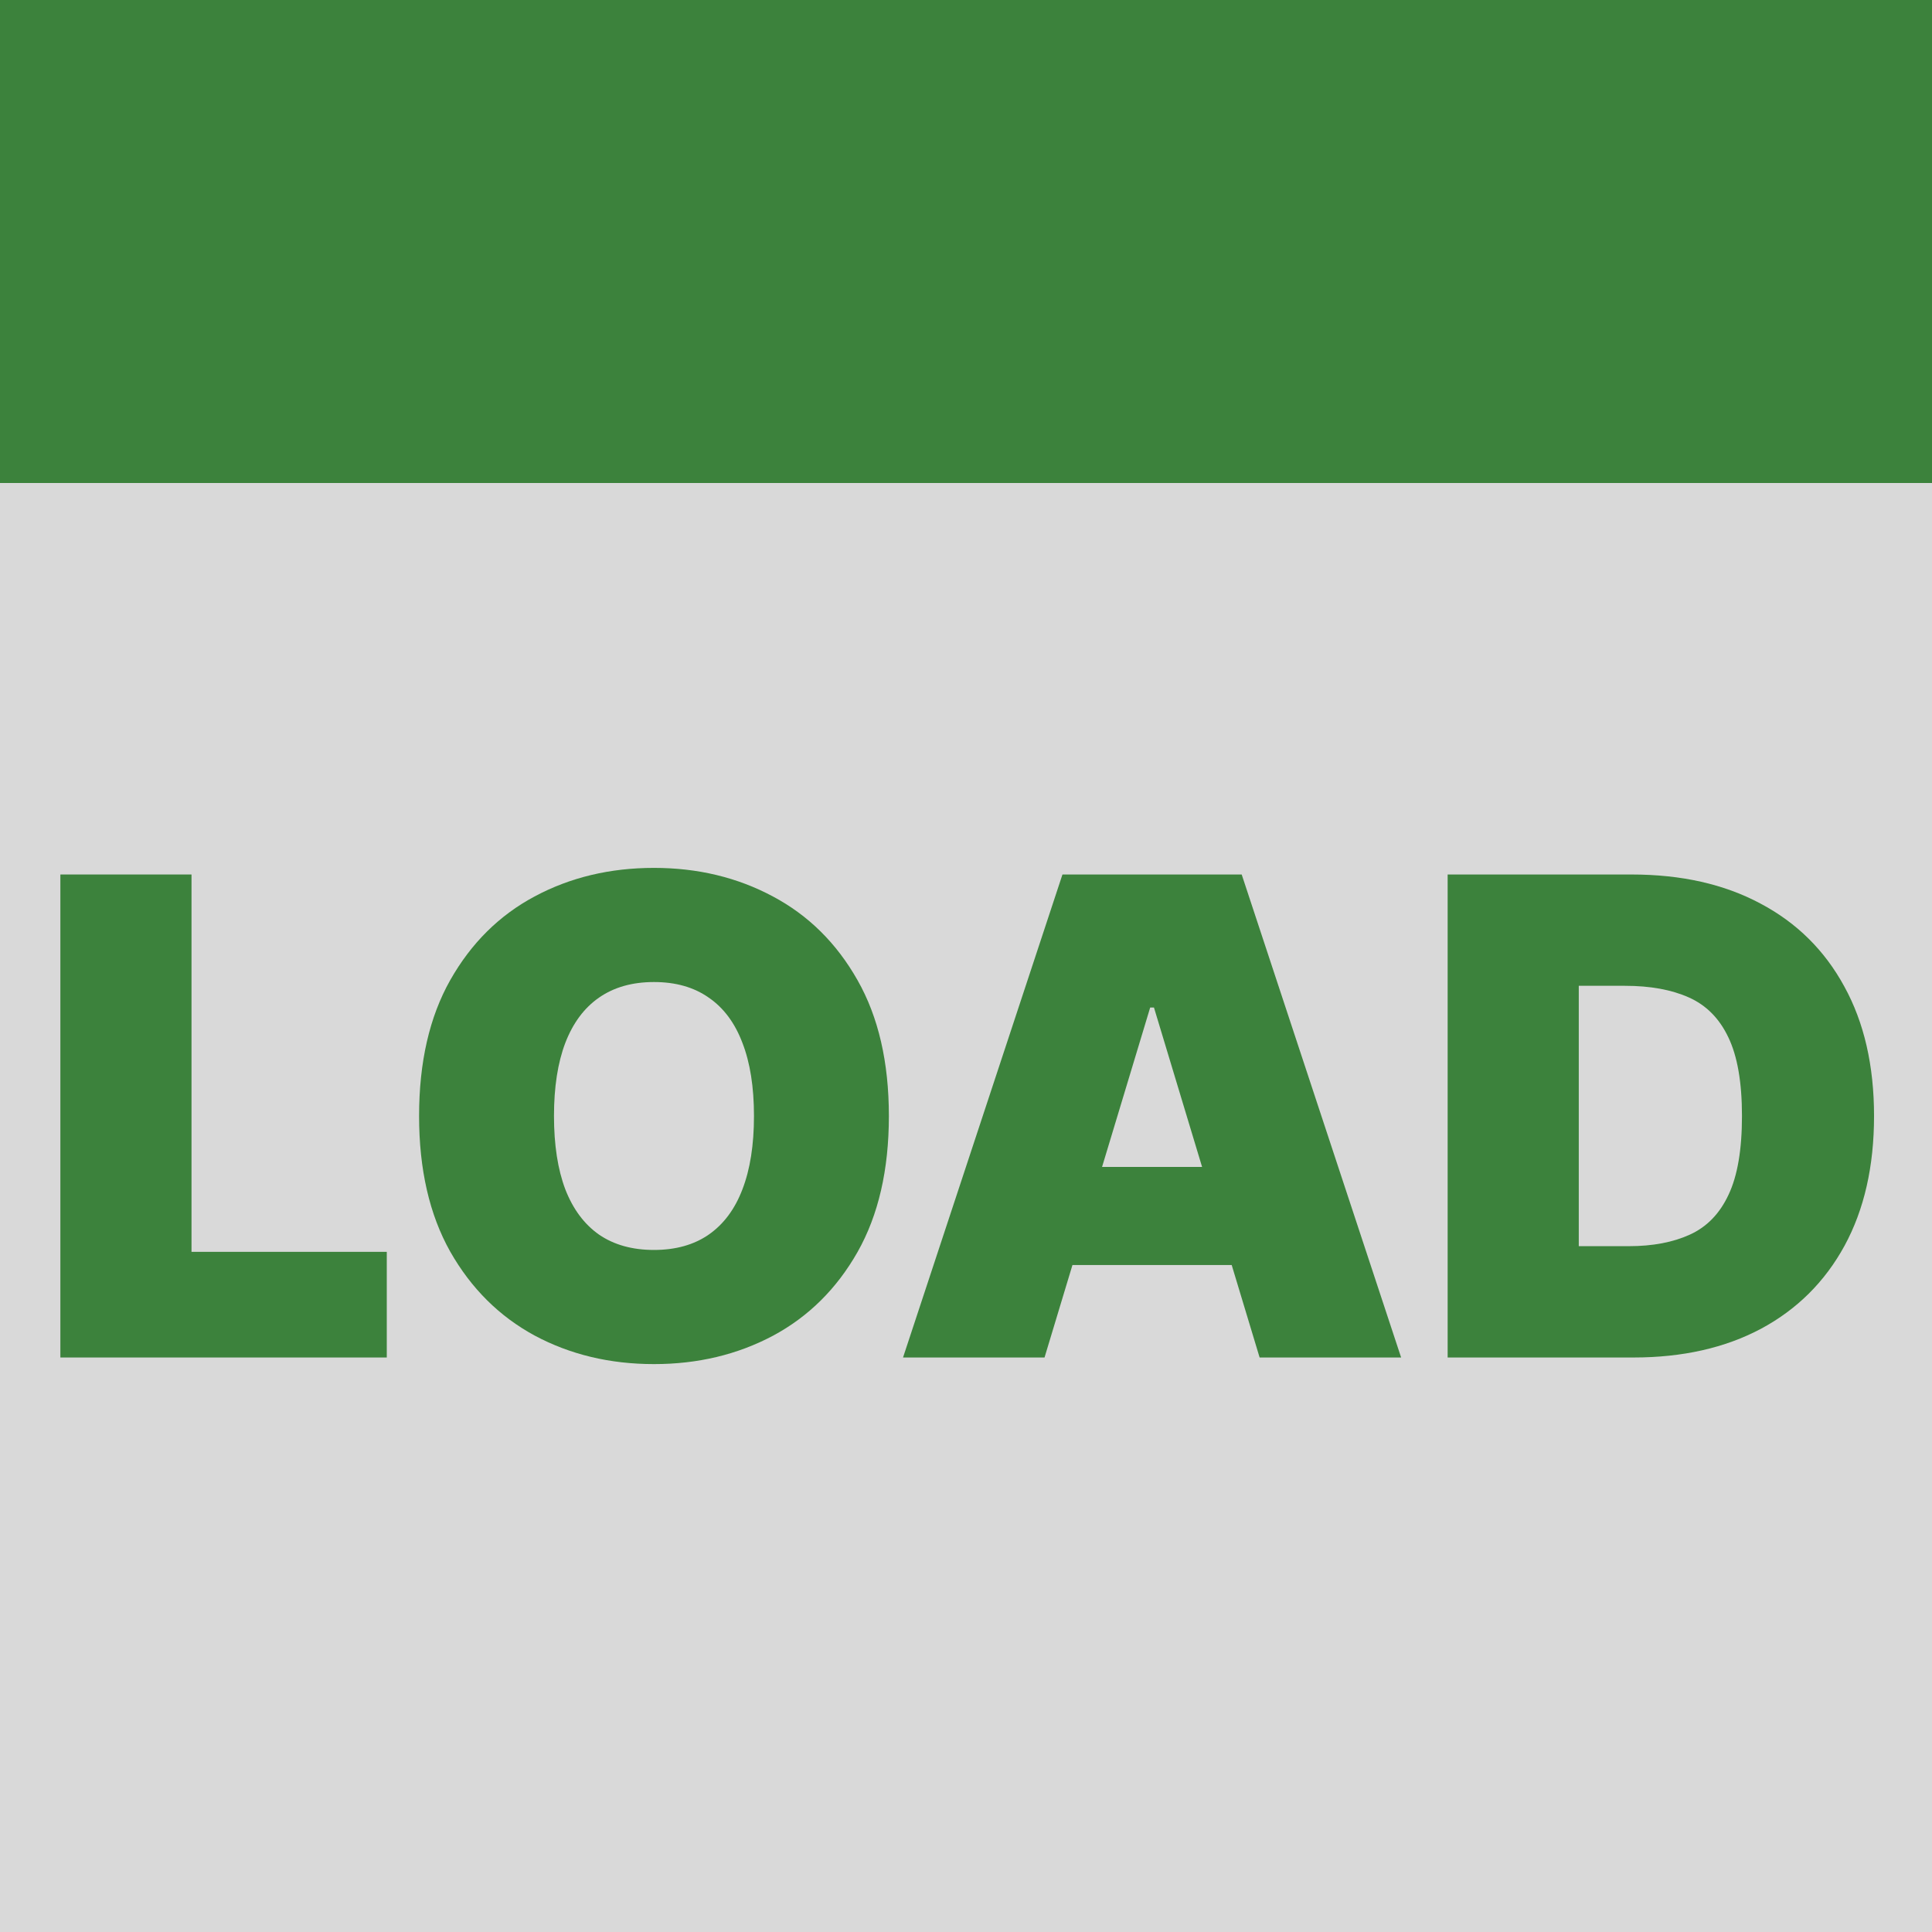<svg width="512" height="512" viewBox="0 0 512 512" fill="none" xmlns="http://www.w3.org/2000/svg">
<rect width="512" height="512" fill="#D9D9D9"/>
<rect width="512" height="128" fill="#3C823C"/>
<path d="M16 359.75V231.75H50.75V331.75H102.5V359.75H16Z" fill="#3C823C"/>
<path d="M235.562 295.75C235.562 310 232.792 322.021 227.25 331.813C221.708 341.563 214.229 348.958 204.812 354C195.396 359 184.896 361.5 173.312 361.5C161.646 361.5 151.104 358.979 141.688 353.938C132.312 348.854 124.854 341.438 119.312 331.688C113.812 321.896 111.062 309.917 111.062 295.75C111.062 281.5 113.812 269.5 119.312 259.75C124.854 249.958 132.312 242.562 141.688 237.562C151.104 232.521 161.646 230 173.312 230C184.896 230 195.396 232.521 204.812 237.562C214.229 242.562 221.708 249.958 227.25 259.75C232.792 269.5 235.562 281.5 235.562 295.75ZM199.812 295.75C199.812 288.083 198.792 281.625 196.75 276.375C194.75 271.083 191.771 267.083 187.812 264.375C183.896 261.625 179.062 260.25 173.312 260.25C167.562 260.25 162.708 261.625 158.75 264.375C154.833 267.083 151.854 271.083 149.812 276.375C147.812 281.625 146.812 288.083 146.812 295.75C146.812 303.417 147.812 309.896 149.812 315.188C151.854 320.438 154.833 324.438 158.75 327.188C162.708 329.896 167.562 331.25 173.312 331.25C179.062 331.25 183.896 329.896 187.812 327.188C191.771 324.438 194.75 320.438 196.75 315.188C198.792 309.896 199.812 303.417 199.812 295.75Z" fill="#3C823C"/>
<path d="M276.812 359.75H239.312L281.562 231.75H329.062L371.312 359.75H333.812L305.812 267H304.812L276.812 359.75ZM269.812 309.25H340.312V335.25H269.812V309.25Z" fill="#3C823C"/>
<path d="M432.891 359.75H383.641V231.75H432.391C445.557 231.75 456.932 234.313 466.516 239.438C476.141 244.521 483.557 251.854 488.766 261.438C494.016 270.979 496.641 282.417 496.641 295.75C496.641 309.083 494.036 320.542 488.828 330.125C483.62 339.667 476.245 347 466.703 352.125C457.161 357.208 445.891 359.75 432.891 359.75ZM418.391 330.25H431.641C437.974 330.25 443.37 329.229 447.828 327.188C452.328 325.146 455.745 321.625 458.078 316.625C460.453 311.625 461.641 304.667 461.641 295.75C461.641 286.833 460.432 279.875 458.016 274.875C455.641 269.875 452.141 266.354 447.516 264.312C442.932 262.271 437.307 261.25 430.641 261.25H418.391V330.25Z" fill="#3C823C"/>
</svg>
